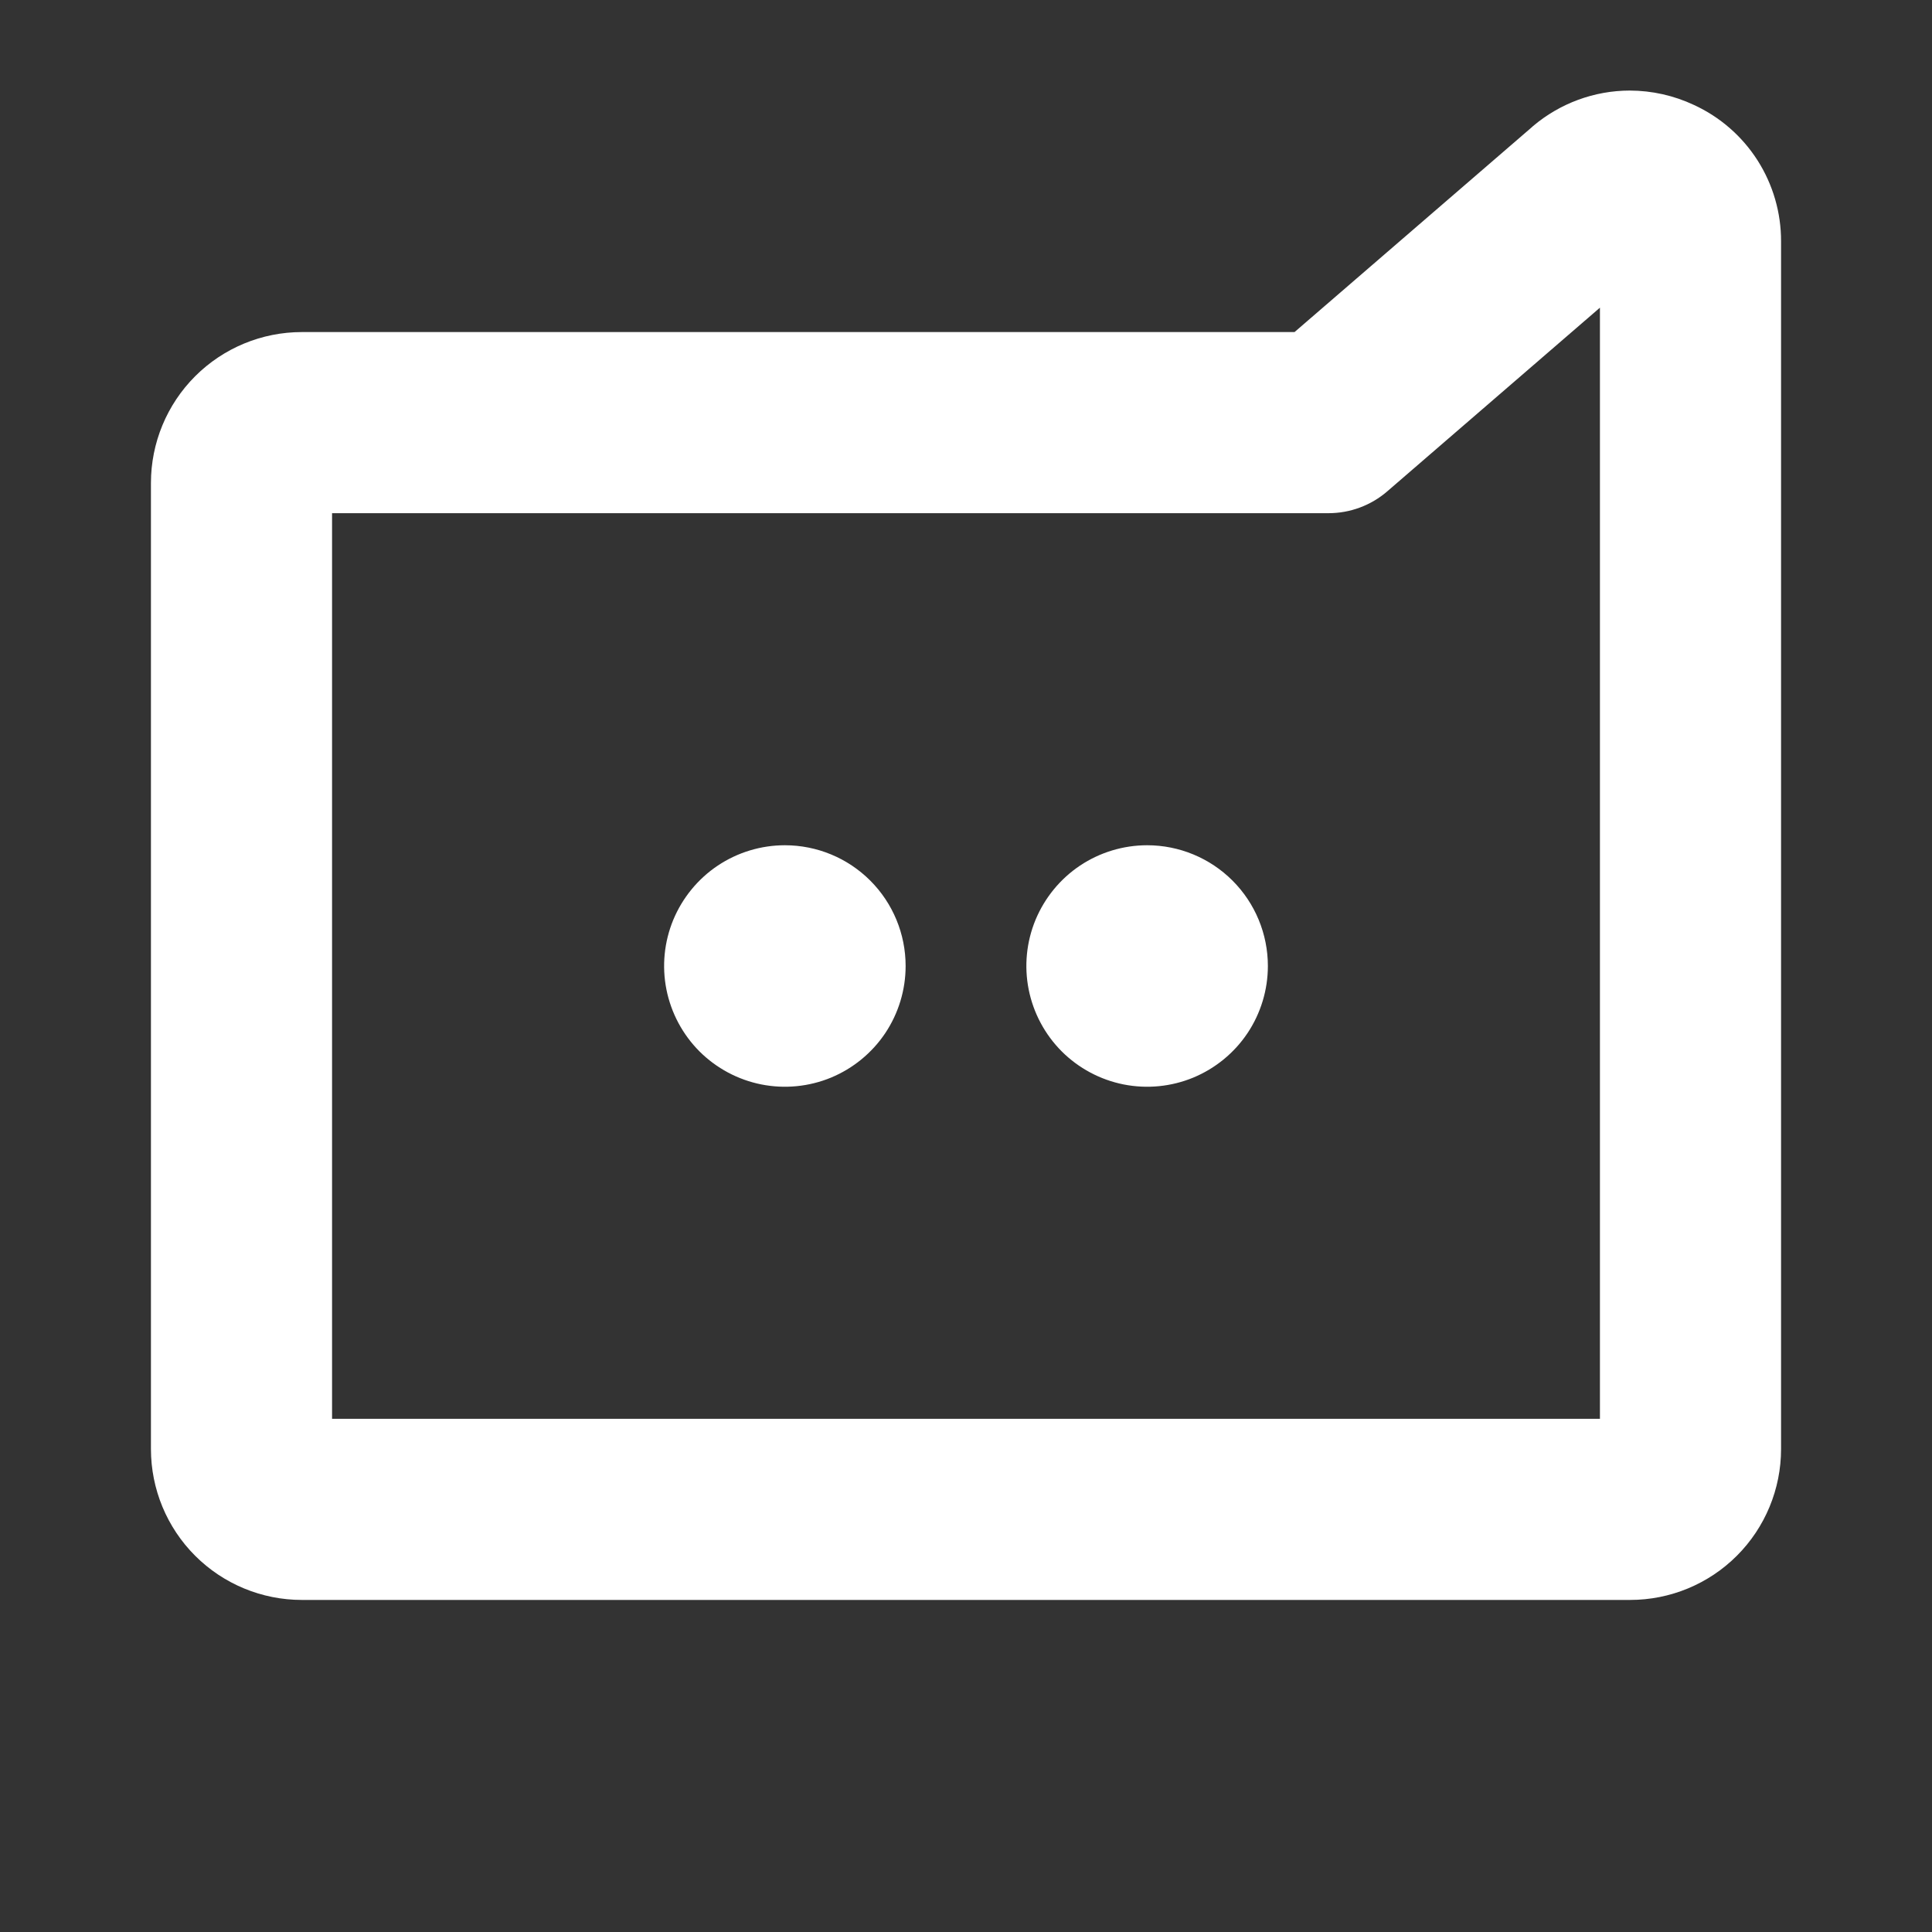 <svg width="40" height="40" viewBox="0 0 40 40" fill="none" xmlns="http://www.w3.org/2000/svg">
<rect x="0" y="0" width="40" height="40" fill="#333333" stroke="none"/>
<g id="ph:chat-dots-bold">
<path id="Vector" d="M26.25 20C26.25 20.494 26.103 20.978 25.829 21.389C25.554 21.8 25.163 22.12 24.707 22.31C24.25 22.499 23.747 22.548 23.262 22.452C22.777 22.355 22.332 22.117 21.982 21.768C21.633 21.418 21.395 20.973 21.298 20.488C21.201 20.003 21.251 19.5 21.44 19.043C21.63 18.587 21.95 18.196 22.361 17.921C22.772 17.647 23.256 17.5 23.75 17.5C24.413 17.5 25.049 17.763 25.518 18.232C25.987 18.701 26.25 19.337 26.25 20ZM16.25 17.5C15.755 17.5 15.272 17.647 14.861 17.921C14.45 18.196 14.13 18.587 13.94 19.043C13.751 19.5 13.701 20.003 13.798 20.488C13.895 20.973 14.133 21.418 14.482 21.768C14.832 22.117 15.277 22.355 15.762 22.452C16.247 22.548 16.75 22.499 17.207 22.31C17.663 22.12 18.054 21.8 18.329 21.389C18.603 20.978 18.75 20.494 18.75 20C18.75 19.337 18.487 18.701 18.018 18.232C17.549 17.763 16.913 17.5 16.25 17.5ZM3.125 30V10C3.125 9.171 3.454 8.376 4.04 7.79C4.626 7.204 5.421 6.875 6.25 6.875H26.802L31.719 2.63L31.738 2.612C32.298 2.138 33.008 1.876 33.742 1.875C34.201 1.876 34.654 1.977 35.069 2.172C35.61 2.42 36.068 2.819 36.388 3.32C36.708 3.822 36.877 4.405 36.875 5V30C36.875 30.829 36.546 31.624 35.96 32.21C35.374 32.796 34.579 33.125 33.75 33.125H6.25C5.421 33.125 4.626 32.796 4.04 32.21C3.454 31.624 3.125 30.829 3.125 30ZM6.875 29.375H33.125V6.37L28.725 10.17C28.385 10.465 27.95 10.626 27.5 10.625H6.875V29.375Z" fill="white"/>
</g>
</svg>
